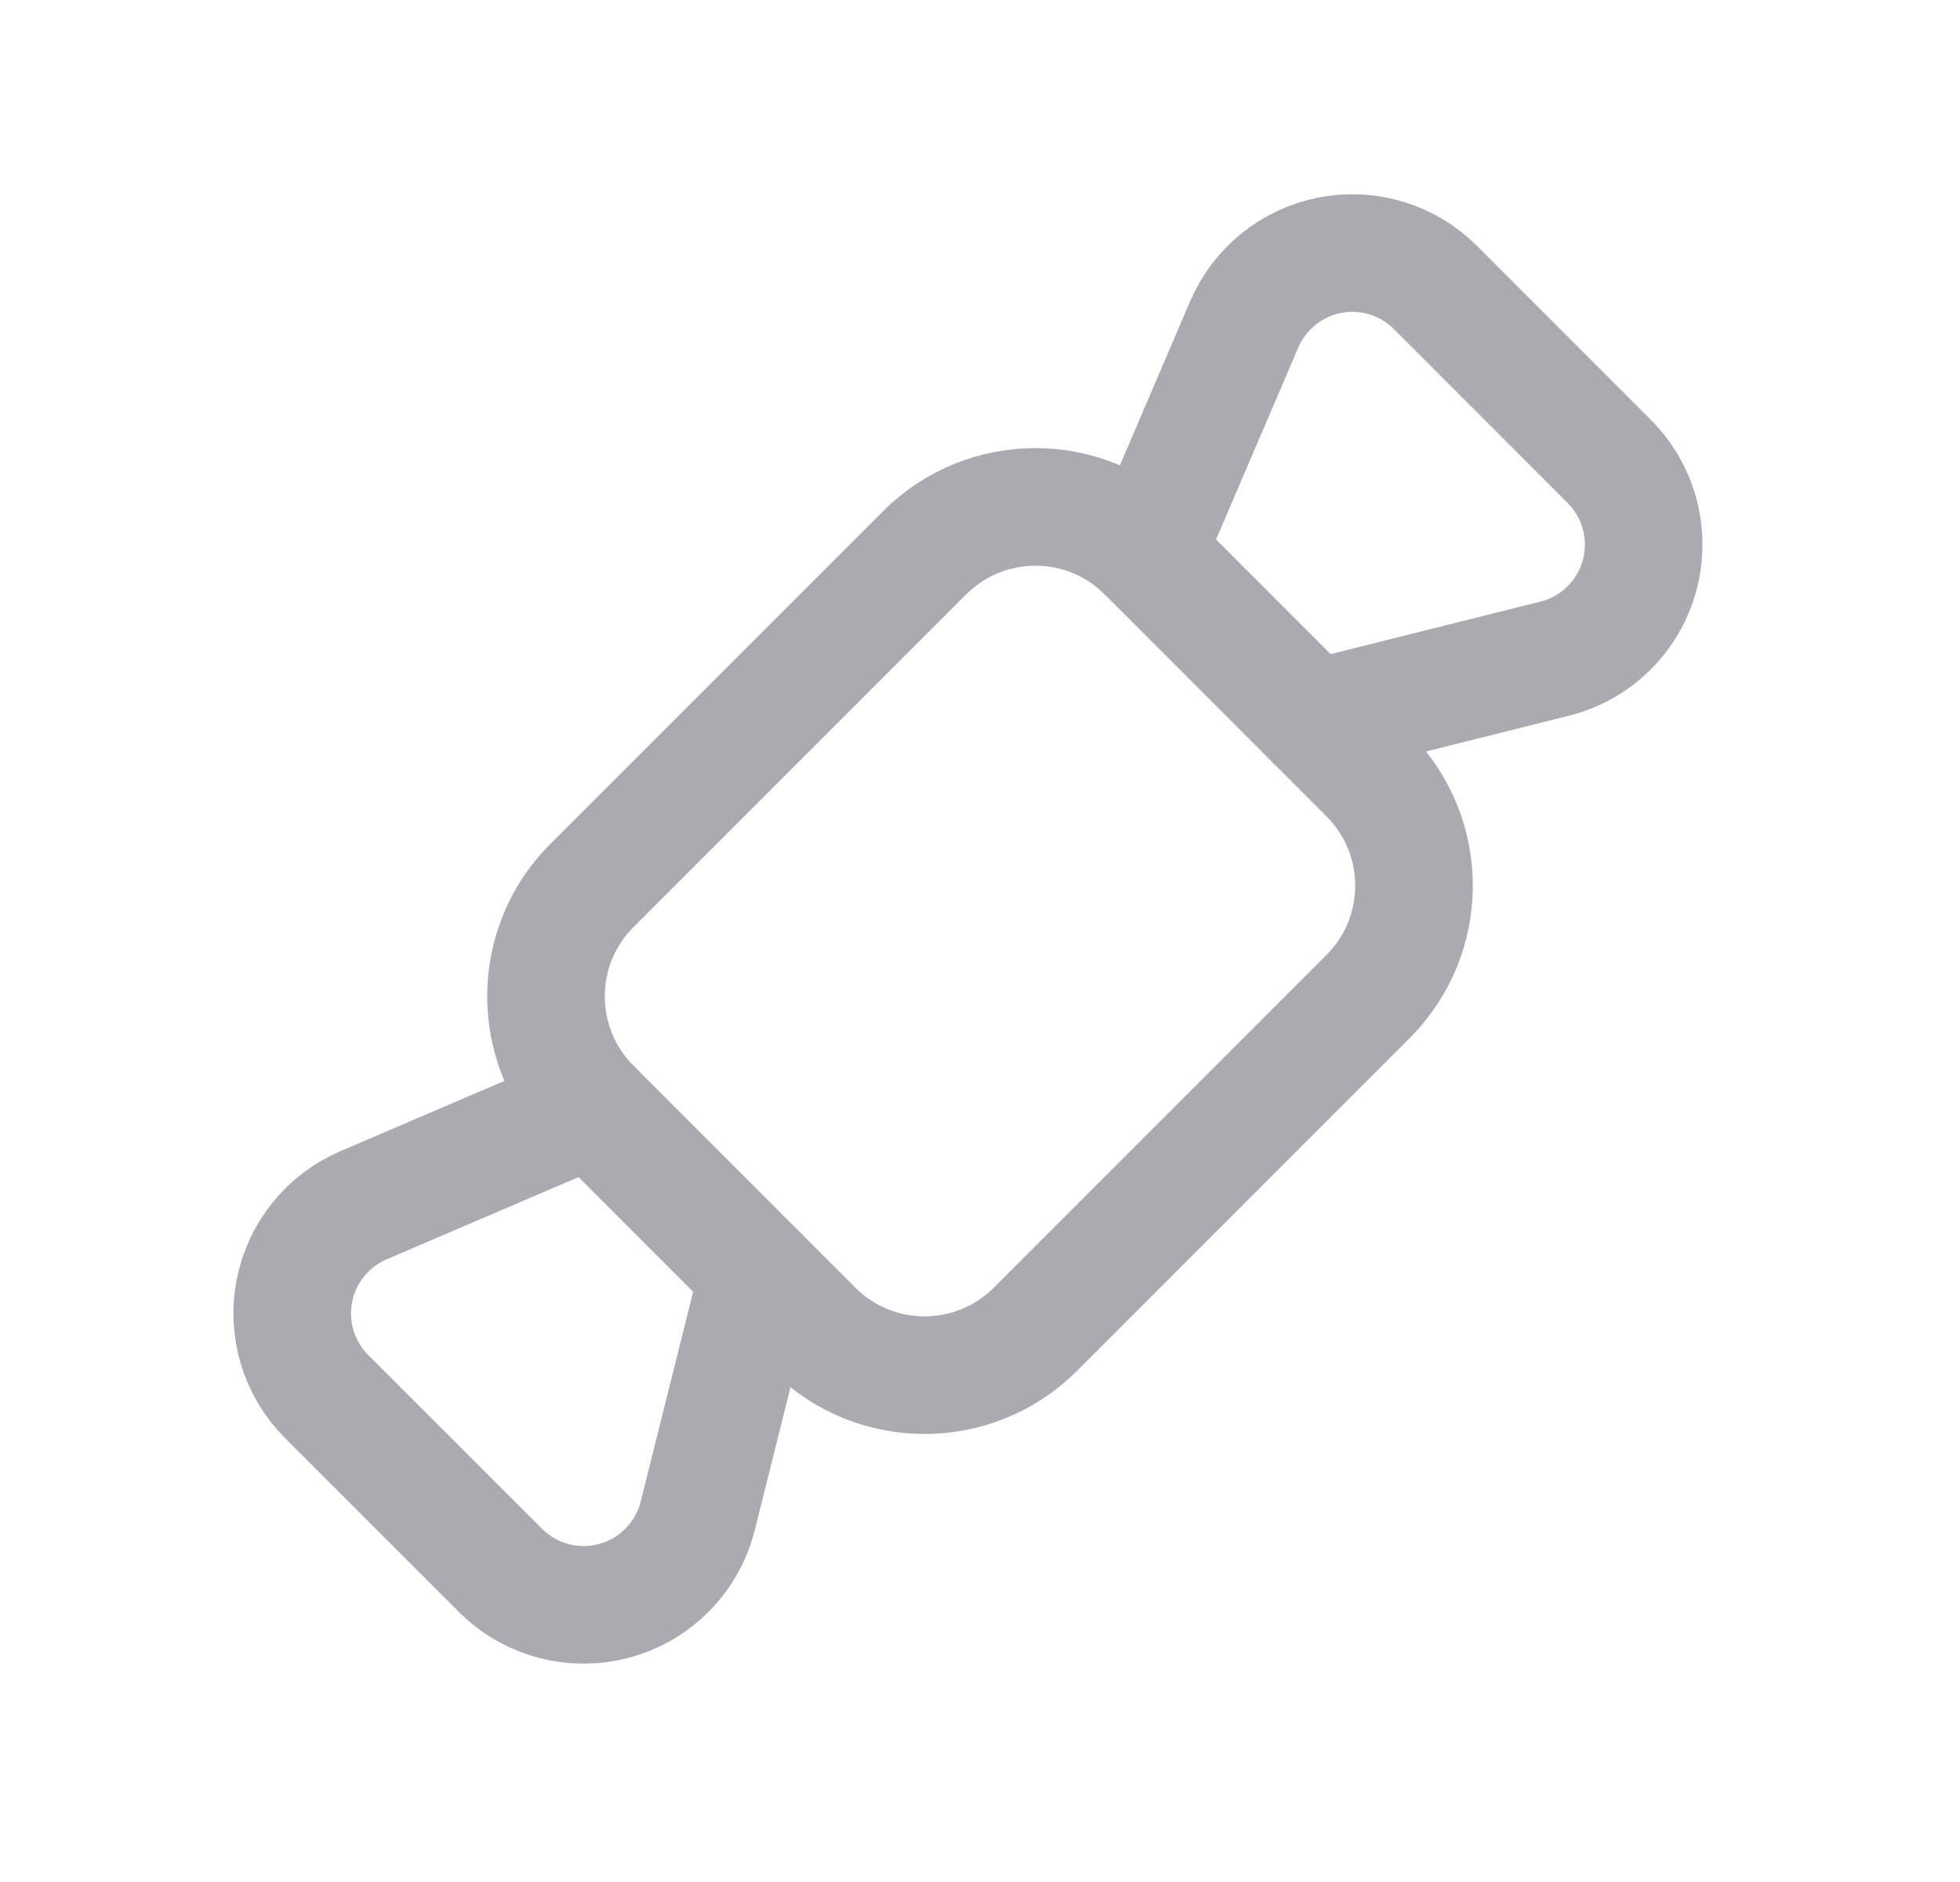 <svg width="25" height="24" viewBox="0 0 25 24" fill="none" xmlns="http://www.w3.org/2000/svg">
<path fill-rule="evenodd" clip-rule="evenodd" d="M7.55 11.293L11.793 7.05C12.574 6.269 13.84 6.269 14.621 7.05L17.45 9.88C18.231 10.661 18.231 11.927 17.45 12.708L13.207 16.951C12.426 17.732 11.16 17.732 10.379 16.951L7.55 14.12C6.769 13.339 6.769 12.073 7.55 11.292V11.293Z" stroke="#ACAAB1" stroke-width="1.5" stroke-linecap="round" stroke-linejoin="round"/>
<path d="M16.743 9.172L19.829 8.4C20.353 8.269 20.767 7.866 20.911 7.345C21.055 6.824 20.908 6.266 20.526 5.884L18.31 3.667C17.958 3.315 17.454 3.16 16.965 3.254C16.476 3.349 16.066 3.679 15.87 4.137L14.622 7.05" stroke="#ACAAB1" stroke-width="1.5" stroke-linecap="round" stroke-linejoin="round"/>
<path d="M9.672 16.243L8.9 19.329C8.769 19.853 8.366 20.267 7.845 20.411C7.324 20.555 6.766 20.408 6.384 20.026L4.167 17.81C3.815 17.458 3.66 16.954 3.754 16.465C3.849 15.976 4.179 15.566 4.637 15.37L7.55 14.122" stroke="#ACAAB1" stroke-width="1.5" stroke-linecap="round" stroke-linejoin="round"/>
</svg>
